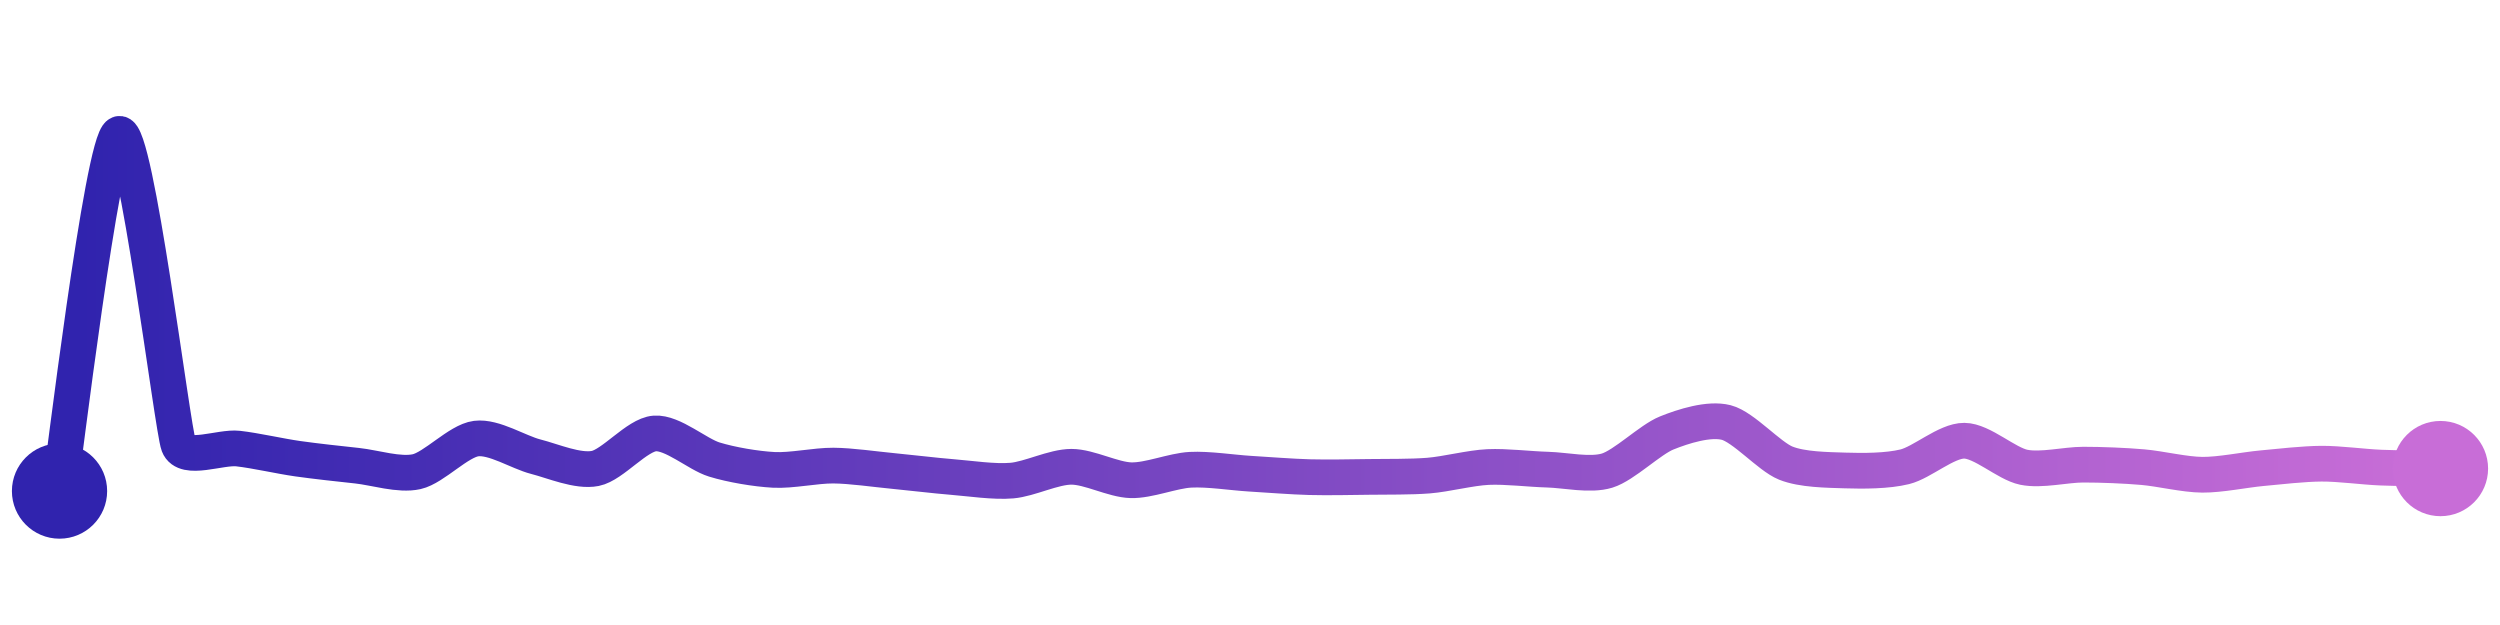 <svg width="200" height="50" viewBox="0 0 210 50" xmlns="http://www.w3.org/2000/svg">
    <defs>
        <linearGradient x1="0%" y1="0%" x2="100%" y2="0%" id="a">
            <stop stop-color="#3023AE" offset="0%"/>
            <stop stop-color="#C86DD7" offset="100%"/>
        </linearGradient>
    </defs>
    <path stroke="url(#a)"
          stroke-width="3"
          stroke-linejoin="round"
          stroke-linecap="round"
          d="M5 40 C 5.25 38.52, 8.6 10.54, 10 10 S 14.47 34.73, 15 36.13 S 18.51 36.26, 20 36.43 S 23.52 37.07, 25 37.28 S 28.51 37.71, 30 37.87 S 33.54 38.7, 35 38.37 S 38.51 35.78, 40 35.59 S 43.55 36.74, 45 37.11 S 48.53 38.39, 50 38.1 S 53.5 35.27, 55 35.16 S 58.57 36.91, 60 37.35 S 63.5 38.14, 65 38.22 S 68.5 37.85, 70 37.86 S 73.51 38.17, 75 38.31 S 78.5 38.7, 80 38.82 S 83.51 39.25, 85 39.12 S 88.5 37.96, 90 37.96 S 93.5 39.05, 95 39.09 S 98.5 38.29, 100 38.21 S 103.5 38.45, 105 38.54 S 108.5 38.79, 110 38.83 S 113.5 38.83, 115 38.81 S 118.51 38.82, 120 38.7 S 123.5 38.05, 125 37.98 S 128.5 38.16, 130 38.2 S 133.57 38.72, 135 38.28 S 138.61 35.68, 140 35.12 S 143.55 33.87, 145 34.24 S 148.61 37.09, 150 37.65 S 153.5 38.22, 155 38.27 S 158.54 38.32, 160 37.96 S 163.5 35.76, 165 35.77 S 168.53 37.7, 170 38 S 173.5 37.78, 175 37.78 S 178.51 37.86, 180 37.99 S 183.5 38.62, 185 38.63 S 188.51 38.22, 190 38.08 S 193.5 37.71, 195 37.7 S 198.5 37.97, 200 38.03 S 203.5 38.09, 205 38.11"
          fill="none"/>
    <circle r="4" cx="5" cy="40" fill="#3023AE"/>
    <circle r="4" cx="205" cy="38.11" fill="#C86DD7"/>      
</svg>